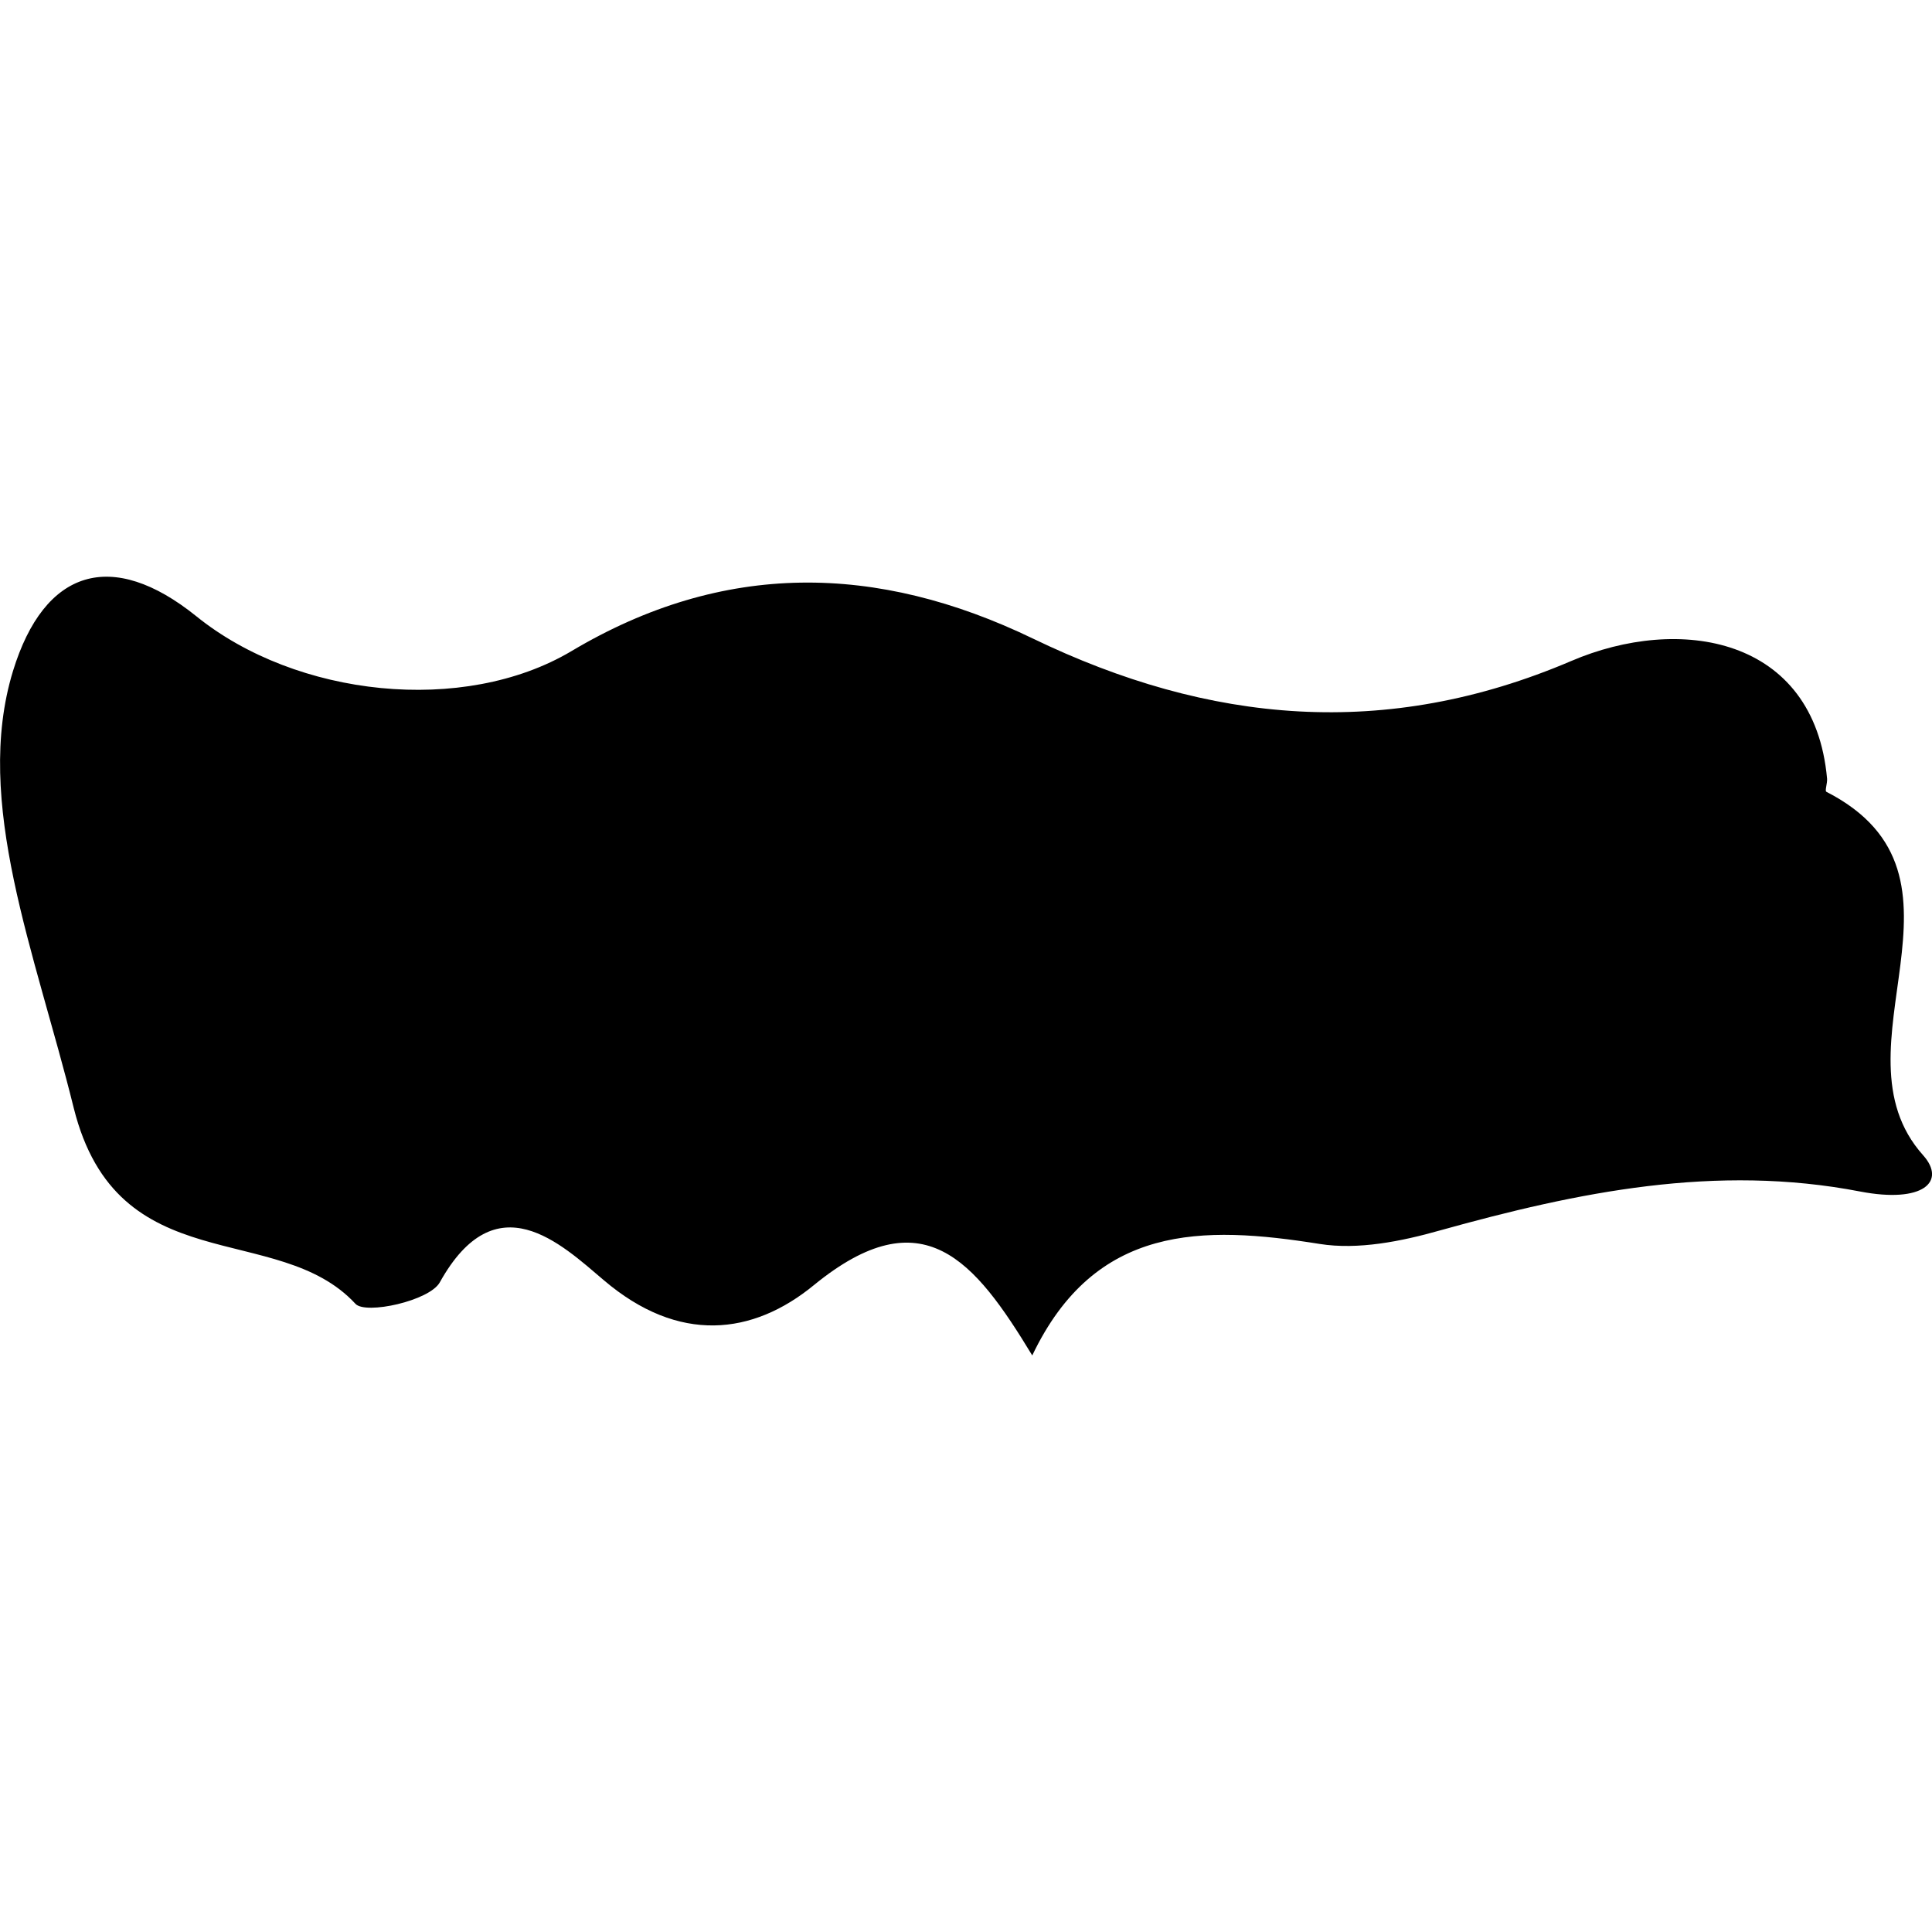 <?xml version="1.0" encoding="iso-8859-1"?>
<!-- Generator: Adobe Illustrator 16.0.0, SVG Export Plug-In . SVG Version: 6.00 Build 0)  -->
<!DOCTYPE svg PUBLIC "-//W3C//DTD SVG 1.1//EN" "http://www.w3.org/Graphics/SVG/1.1/DTD/svg11.dtd">
<svg version="1.1" id="Capa_1" xmlns="http://www.w3.org/2000/svg" xmlns:xlink="http://www.w3.org/1999/xlink" x="0px" y="0px"
	 width="20.863px" height="20.863px" viewBox="0 0 20.863 20.863" style="enable-background:new 0 0 20.863 20.863;"
	 xml:space="preserve">
<g>
	<path d="M19.722,8.55c-0.018-0.009,0.012-0.093,0.008-0.141c-0.139-1.538-1.598-1.771-2.763-1.271
		c-2.001,0.855-3.909,0.677-5.814-0.243c-1.683-0.812-3.34-0.843-4.985,0.138c-1.161,0.688-2.967,0.497-4.05-0.38
		C1.209,5.922,0.479,6.142,0.14,7.247c-0.432,1.415,0.24,3.036,0.656,4.717c0.471,1.889,2.2,1.204,3.043,2.116
		c0.11,0.118,0.798-0.032,0.91-0.232c0.607-1.092,1.307-0.417,1.772-0.023c0.808,0.688,1.607,0.596,2.27,0.051
		c1.175-0.959,1.734-0.265,2.356,0.761c0.678-1.421,1.837-1.406,3.104-1.204c0.415,0.066,0.882-0.028,1.299-0.146
		c1.49-0.415,2.979-0.721,4.538-0.42c0.679,0.13,0.933-0.107,0.679-0.392C19.731,11.318,21.497,9.459,19.722,8.55z"/>
</g>
<g>
</g>
<g>
</g>
<g>
</g>
<g>
</g>
<g>
</g>
<g>
</g>
<g>
</g>
<g>
</g>
<g>
</g>
<g>
</g>
<g>
</g>
<g>
</g>
<g>
</g>
<g>
</g>
<g>
</g>
</svg>
